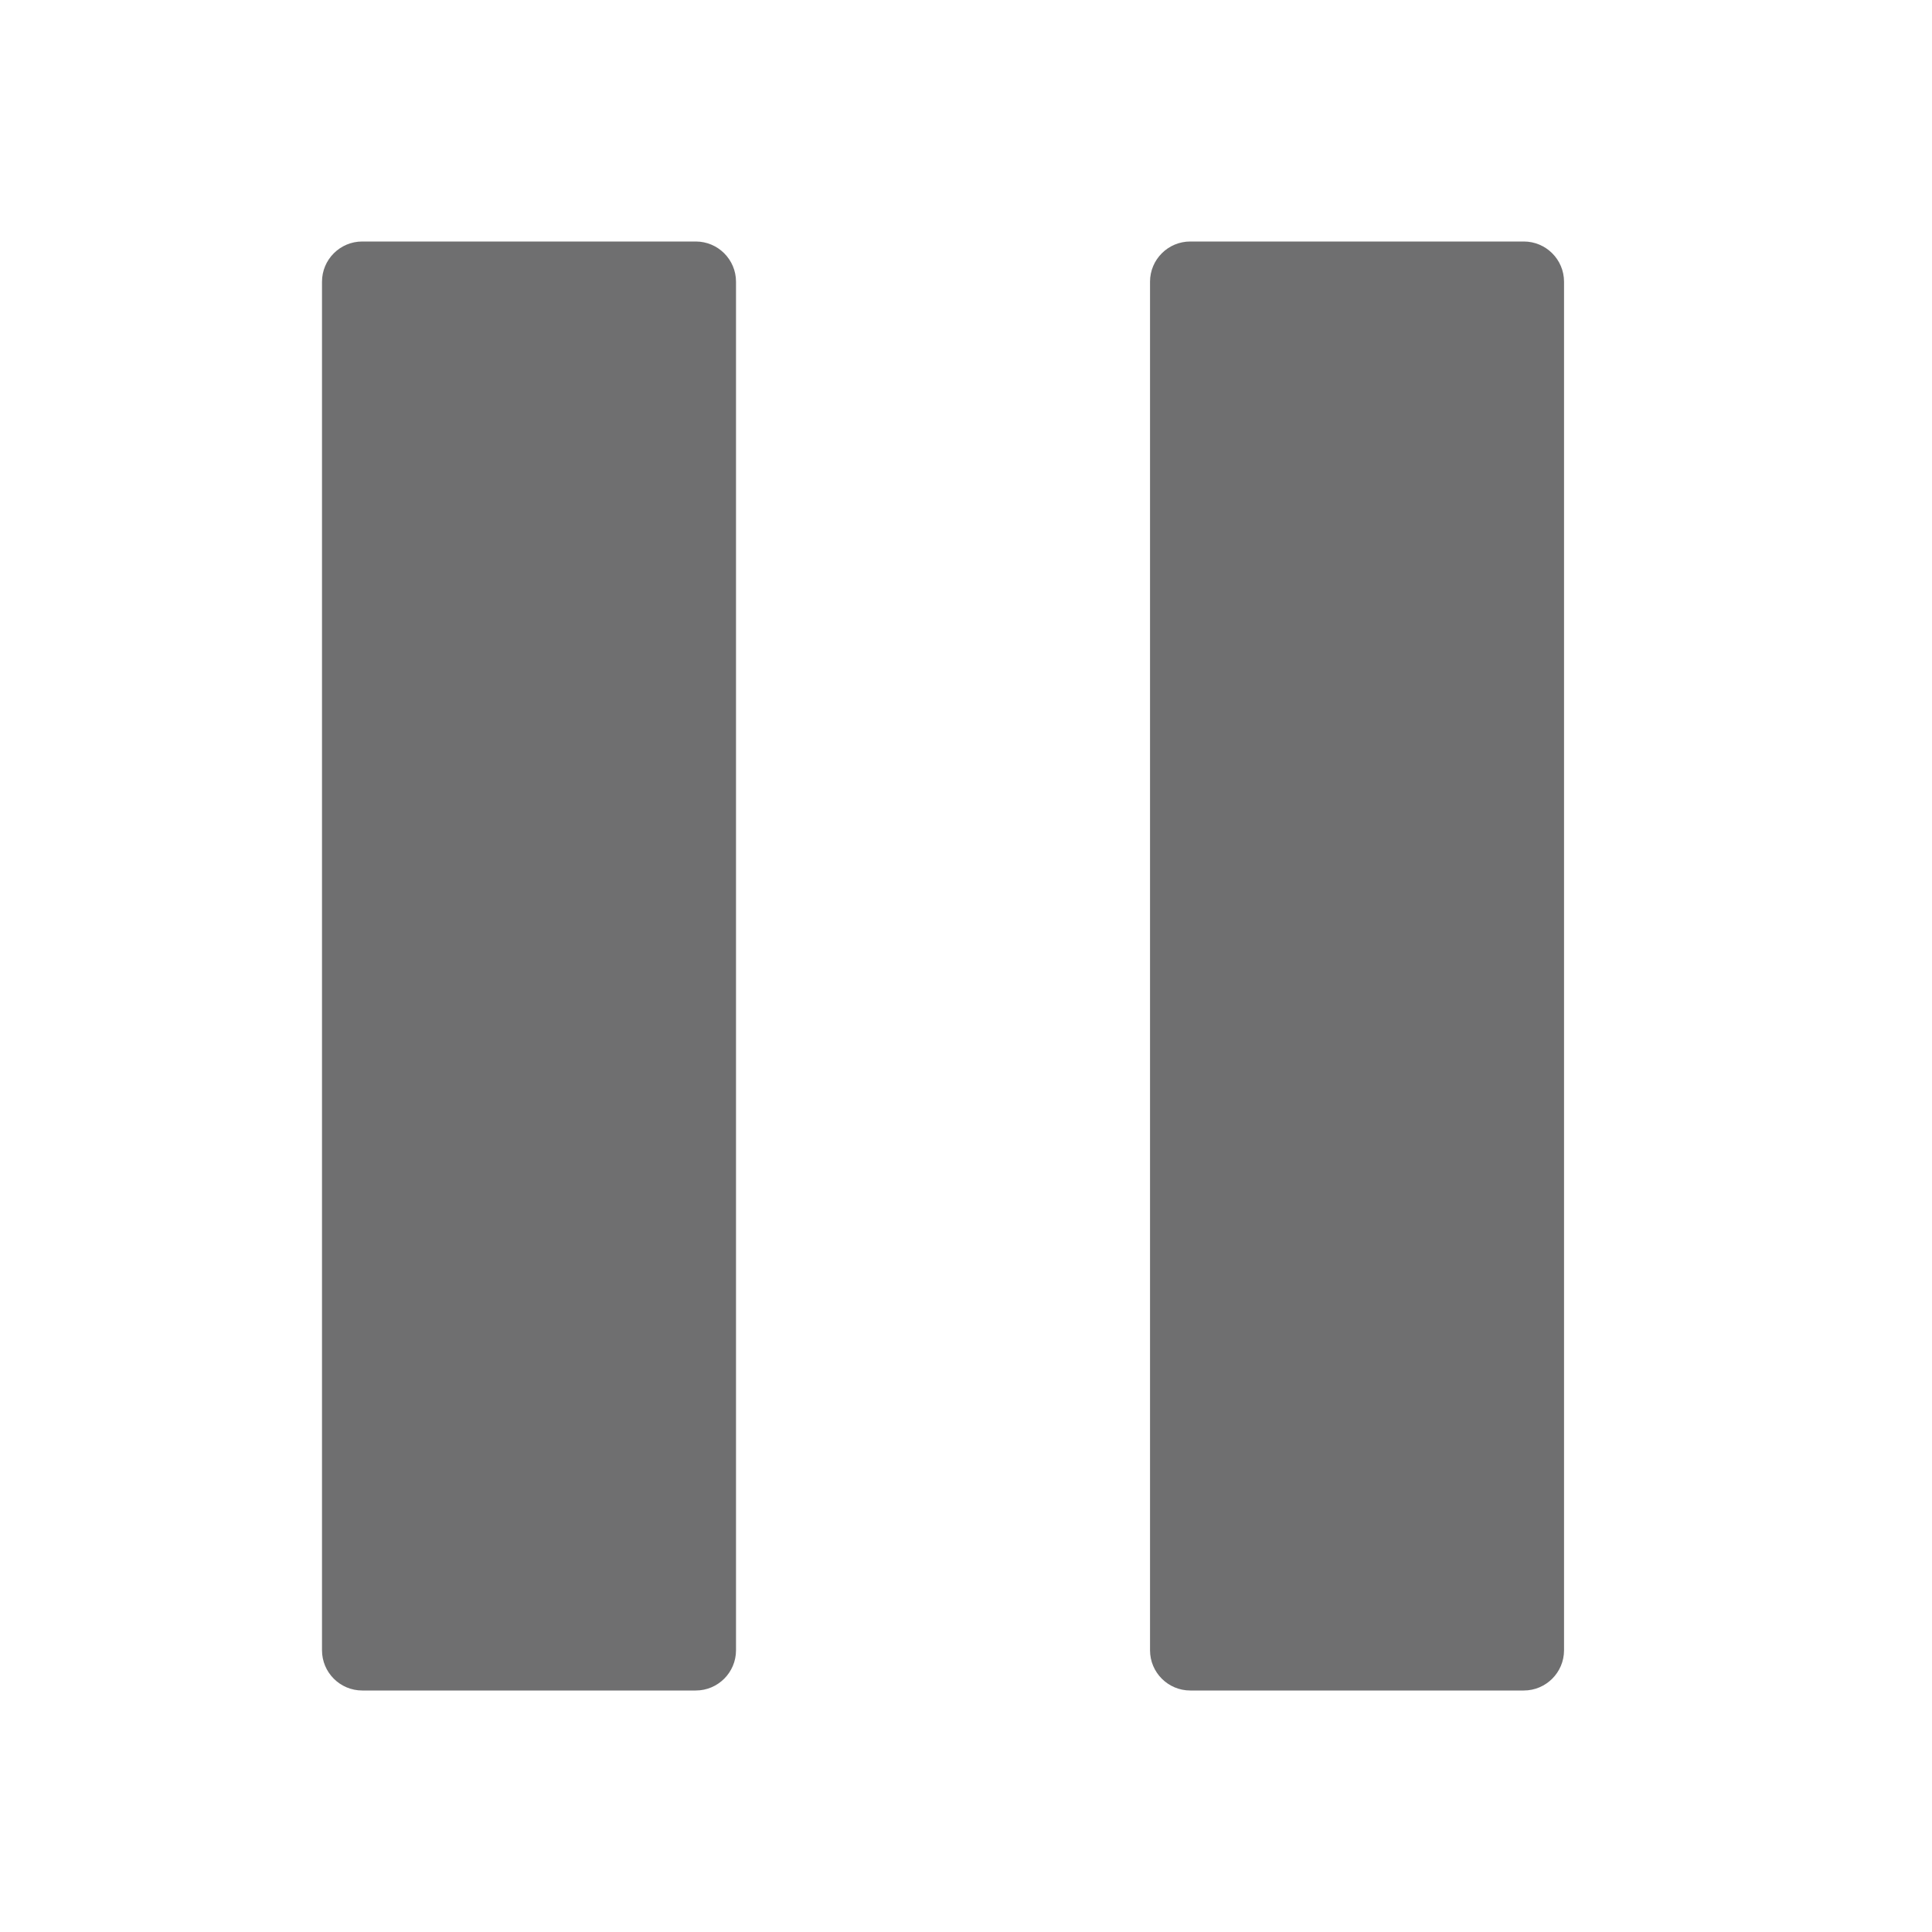 <svg width="24" height="24" viewBox="0 0 24 24" fill="none" xmlns="http://www.w3.org/2000/svg">
<path d="M14.786 21C14.51 21 14.286 20.776 14.286 20.5V3.5C14.286 3.224 14.51 3 14.786 3H18.929C19.205 3 19.429 3.224 19.429 3.5V20.5C19.429 20.776 19.205 21 18.929 21H14.786ZM4.5 21C4.224 21 4 20.776 4 20.5V3.5C4 3.224 4.224 3 4.5 3H8.643C8.919 3 9.143 3.224 9.143 3.5V20.5C9.143 20.776 8.919 21 8.643 21H4.5Z" fill="#6F6F70"/>
</svg>
